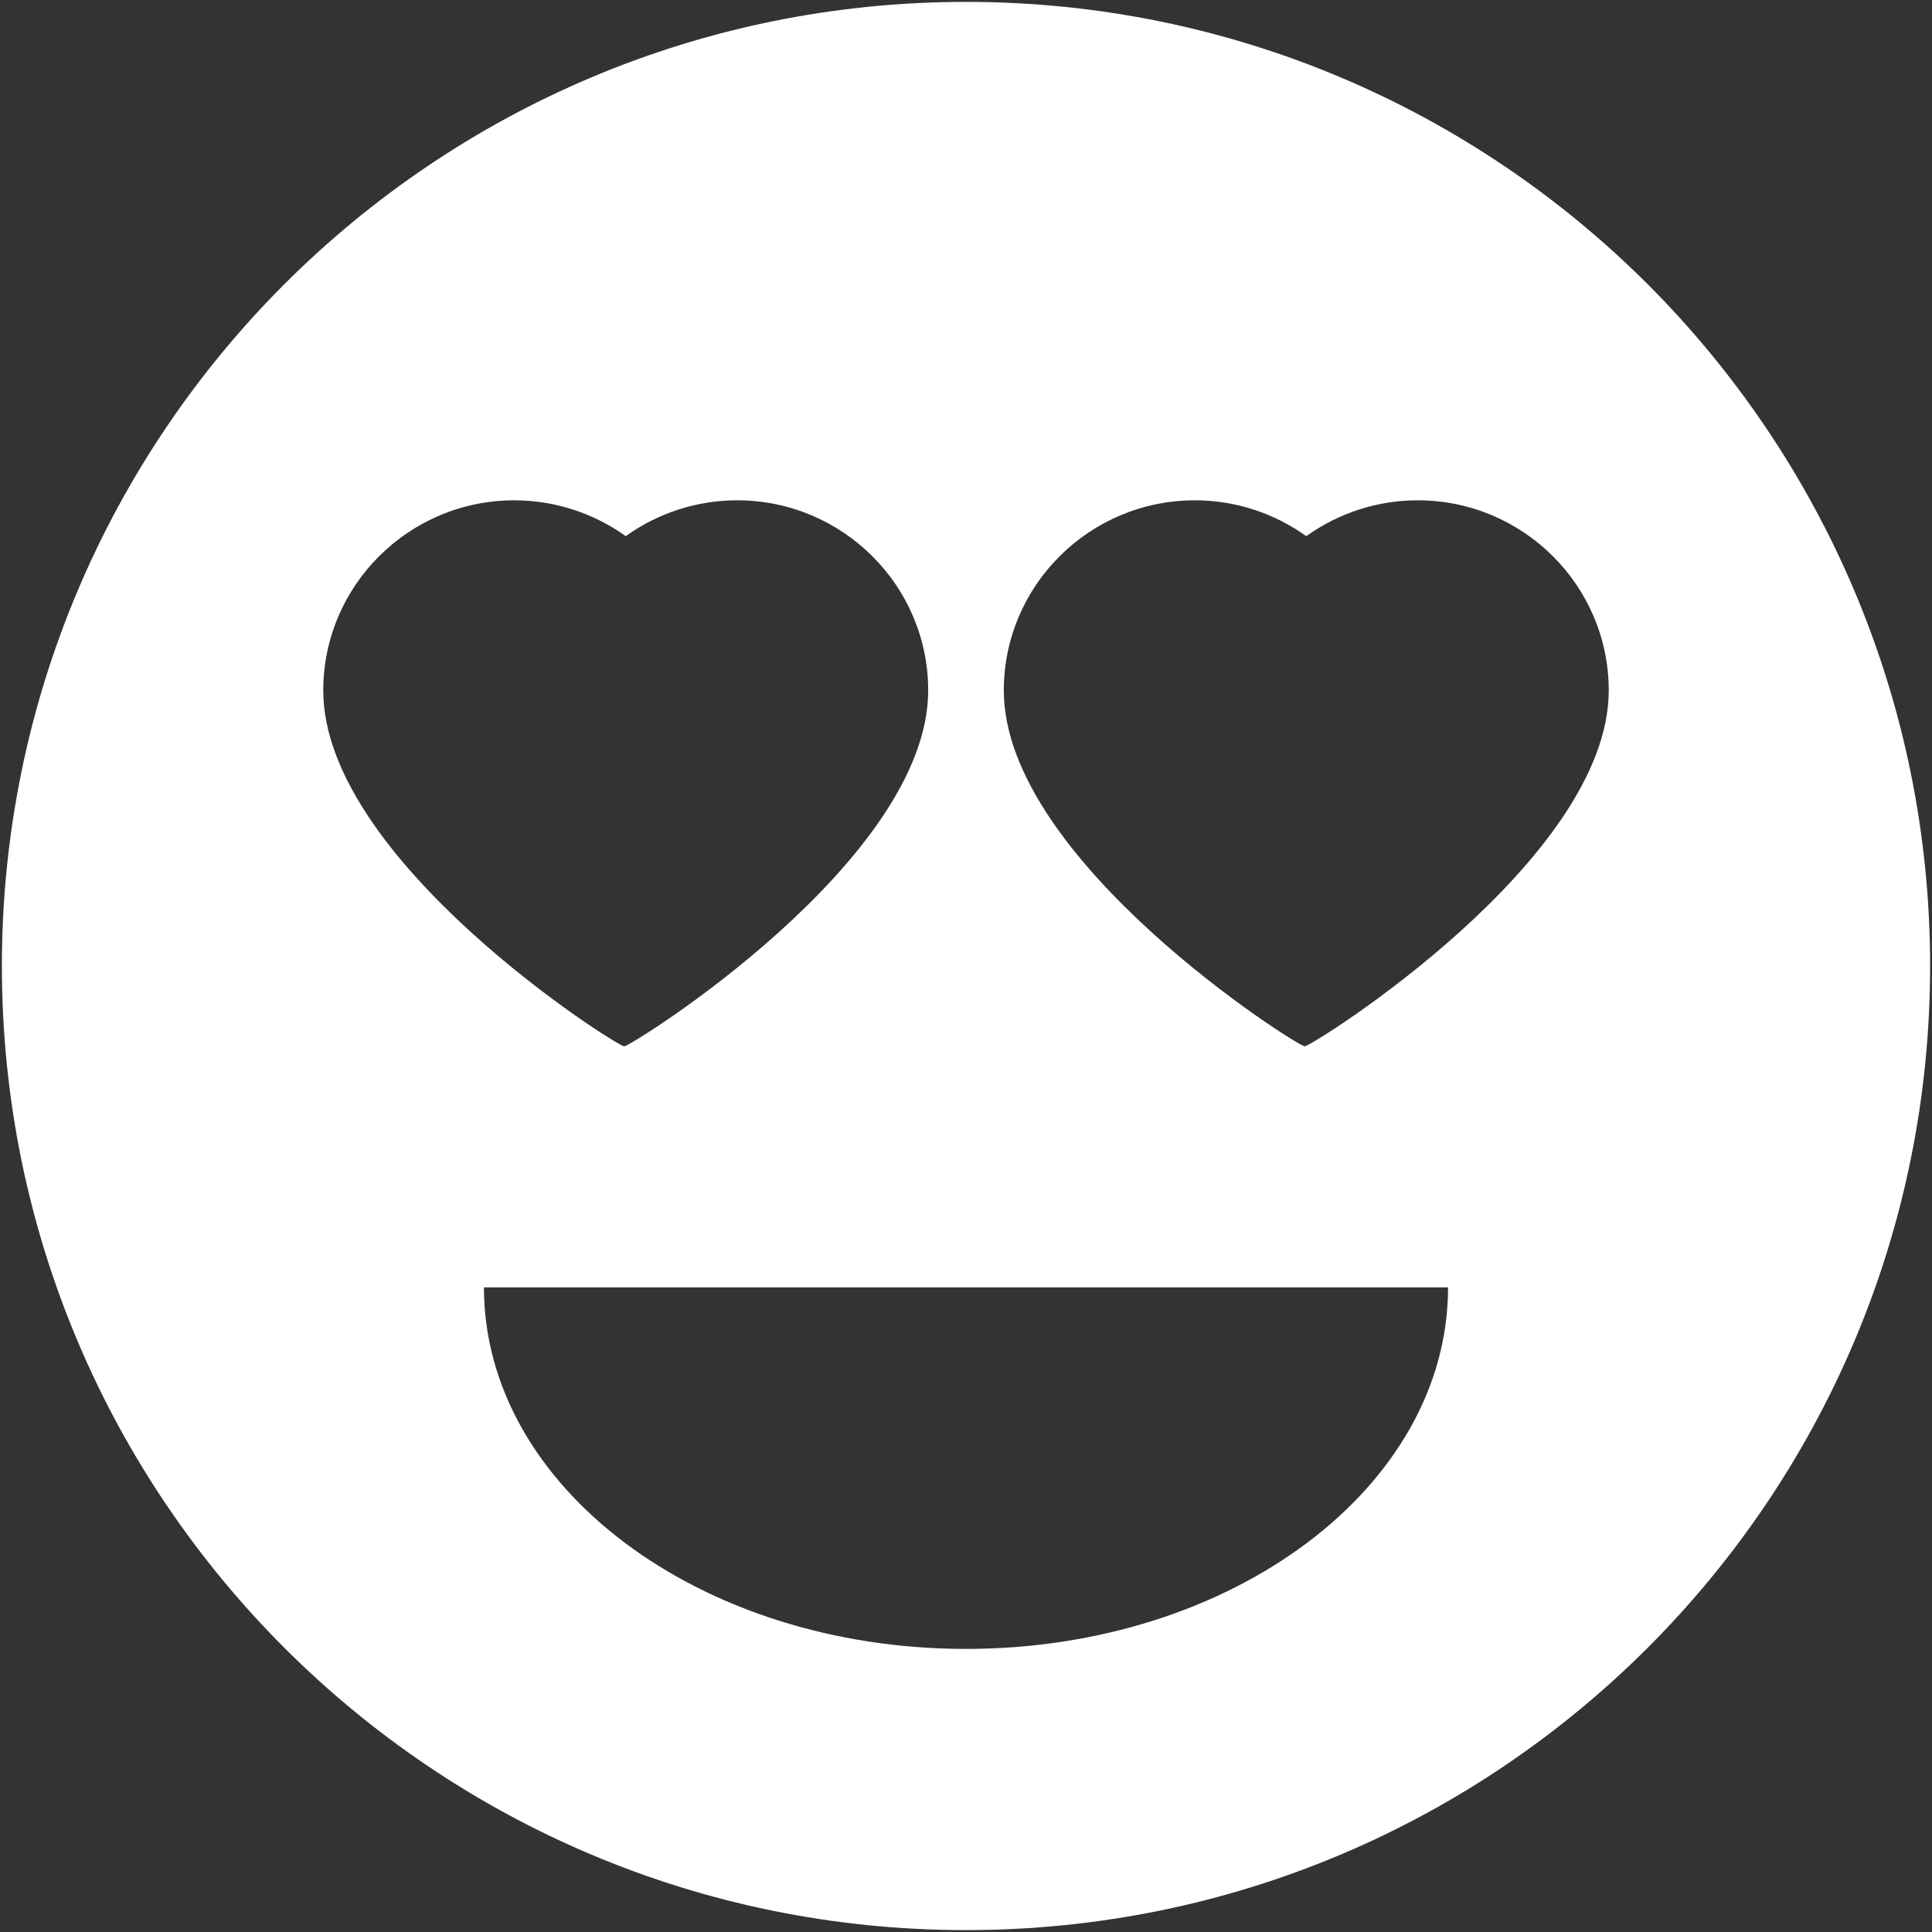 <?xml version="1.0" encoding="iso-8859-1"?>
<!DOCTYPE svg PUBLIC "-//W3C//DTD SVG 1.1//EN" "http://www.w3.org/Graphics/SVG/1.1/DTD/svg11.dtd">
<svg 
 version="1.1" xmlns="http://www.w3.org/2000/svg" xmlns:xlink="http://www.w3.org/1999/xlink" x="0px" y="0px" width="512px"
	 height="512px" viewBox="0 0 512 512" style="enable-background:new 0 0 512 512;" xml:space="preserve"
><rect x="0" y="0" width="512" height="512" fill="#333333" stroke="none"/><g id="7935ec95c421cee6d86eb22ecd113362"><g></g><g fill="#ffffff"><path style="display: inline;" d="M256,0.5C114.893,0.5,0.5,114.893,0.5,256S114.893,511.5,256,511.5S511.5,397.107,511.5,256
		S397.107,0.5,256,0.5z M85.667,182.98c0-27.792,22.71-50.393,50.622-50.393c10.679,0,20.963,3.36,29.534,9.498
		c8.571-6.138,18.859-9.498,29.534-9.498c27.917,0,50.622,22.602,50.622,50.393c0,45.12-78.713,94.312-80.576,94.312
		C163.539,277.292,85.667,228.101,85.667,182.98z M256,436.979c-70.558,0-127.75-42.908-127.75-95.813h255.5
		C383.75,394.071,326.558,436.979,256,436.979z M345.758,277.292c-1.863,0-79.74-49.191-79.74-94.312
		c0-27.792,22.71-50.393,50.622-50.393c10.679,0,20.968,3.36,29.538,9.498c8.57-6.138,18.854-9.498,29.534-9.498
		c27.912,0,50.621,22.602,50.621,50.393C426.333,228.101,347.616,277.292,345.758,277.292z"></path></g></g></svg>